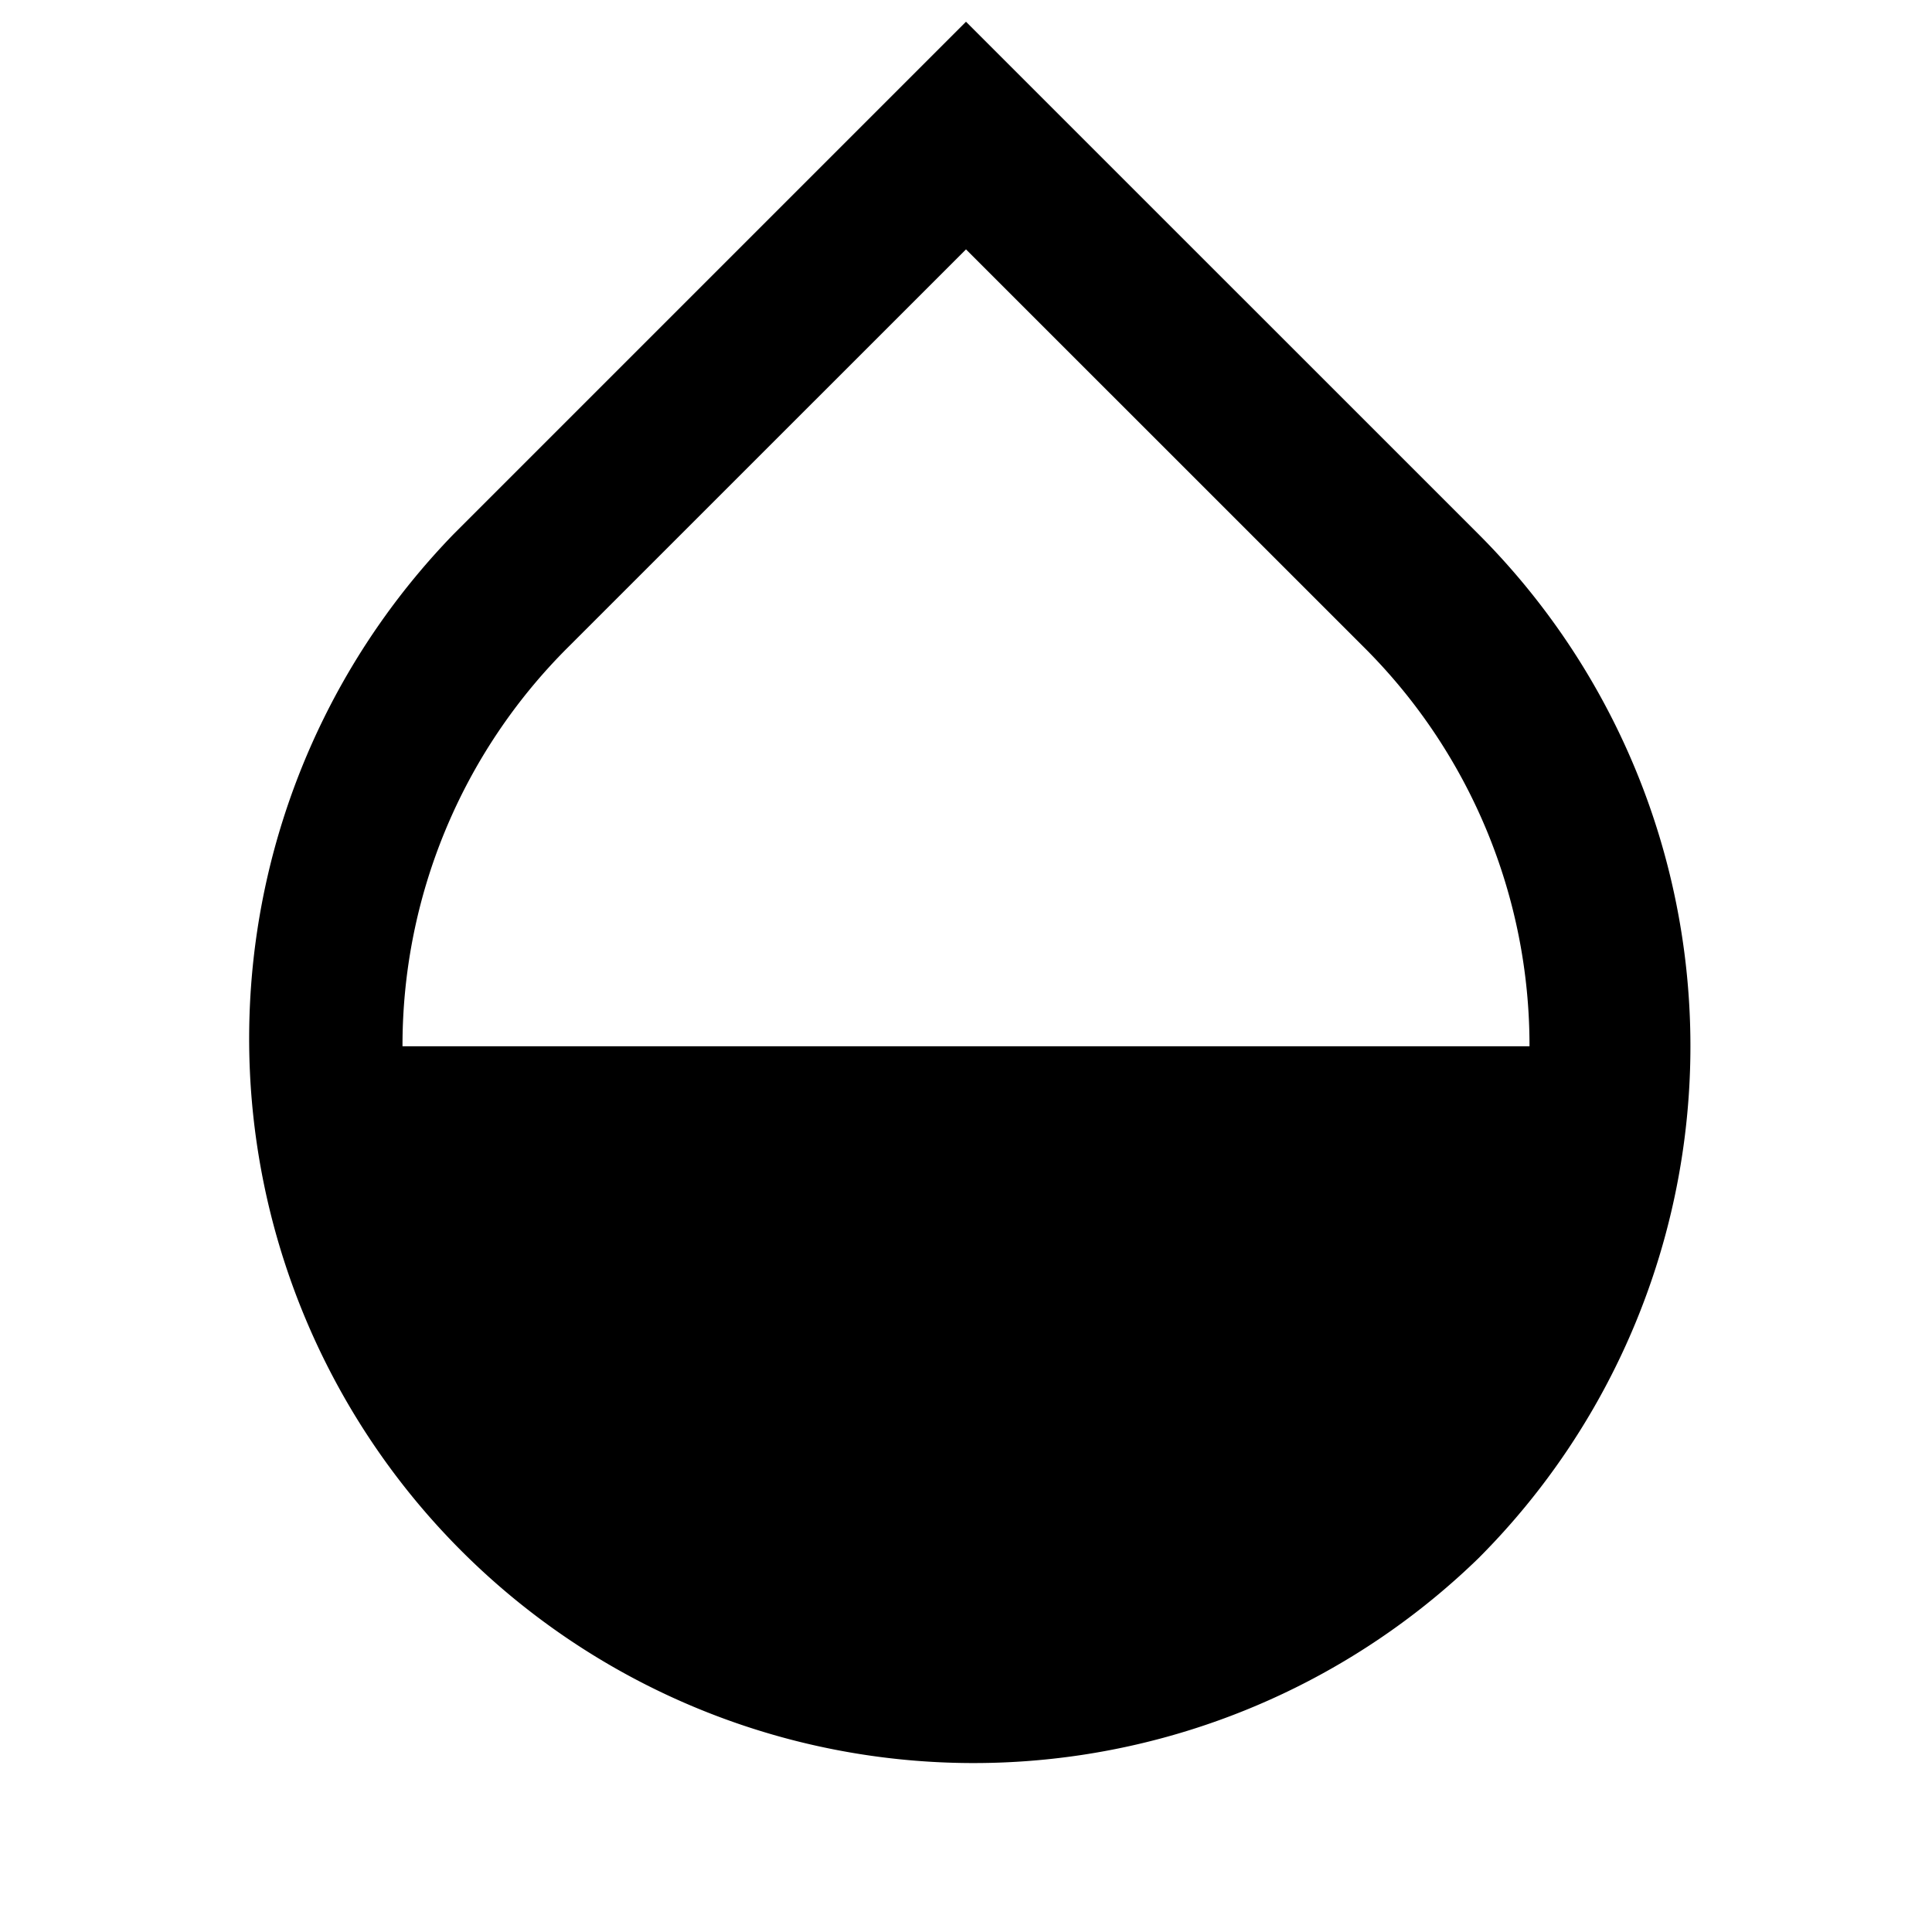 <svg xmlns="http://www.w3.org/2000/svg" viewBox="0 0 24 24"><path d="M12 .27 5.637 6.633A9 9 0 0 0 18.363 19.36a9 9 0 0 0 0-12.728zm0 2.828 4.95 4.949a6.98 6.98 0 0 1 2.05 4.95H5a6.98 6.98 0 0 1 2.05-4.95z"/></svg>